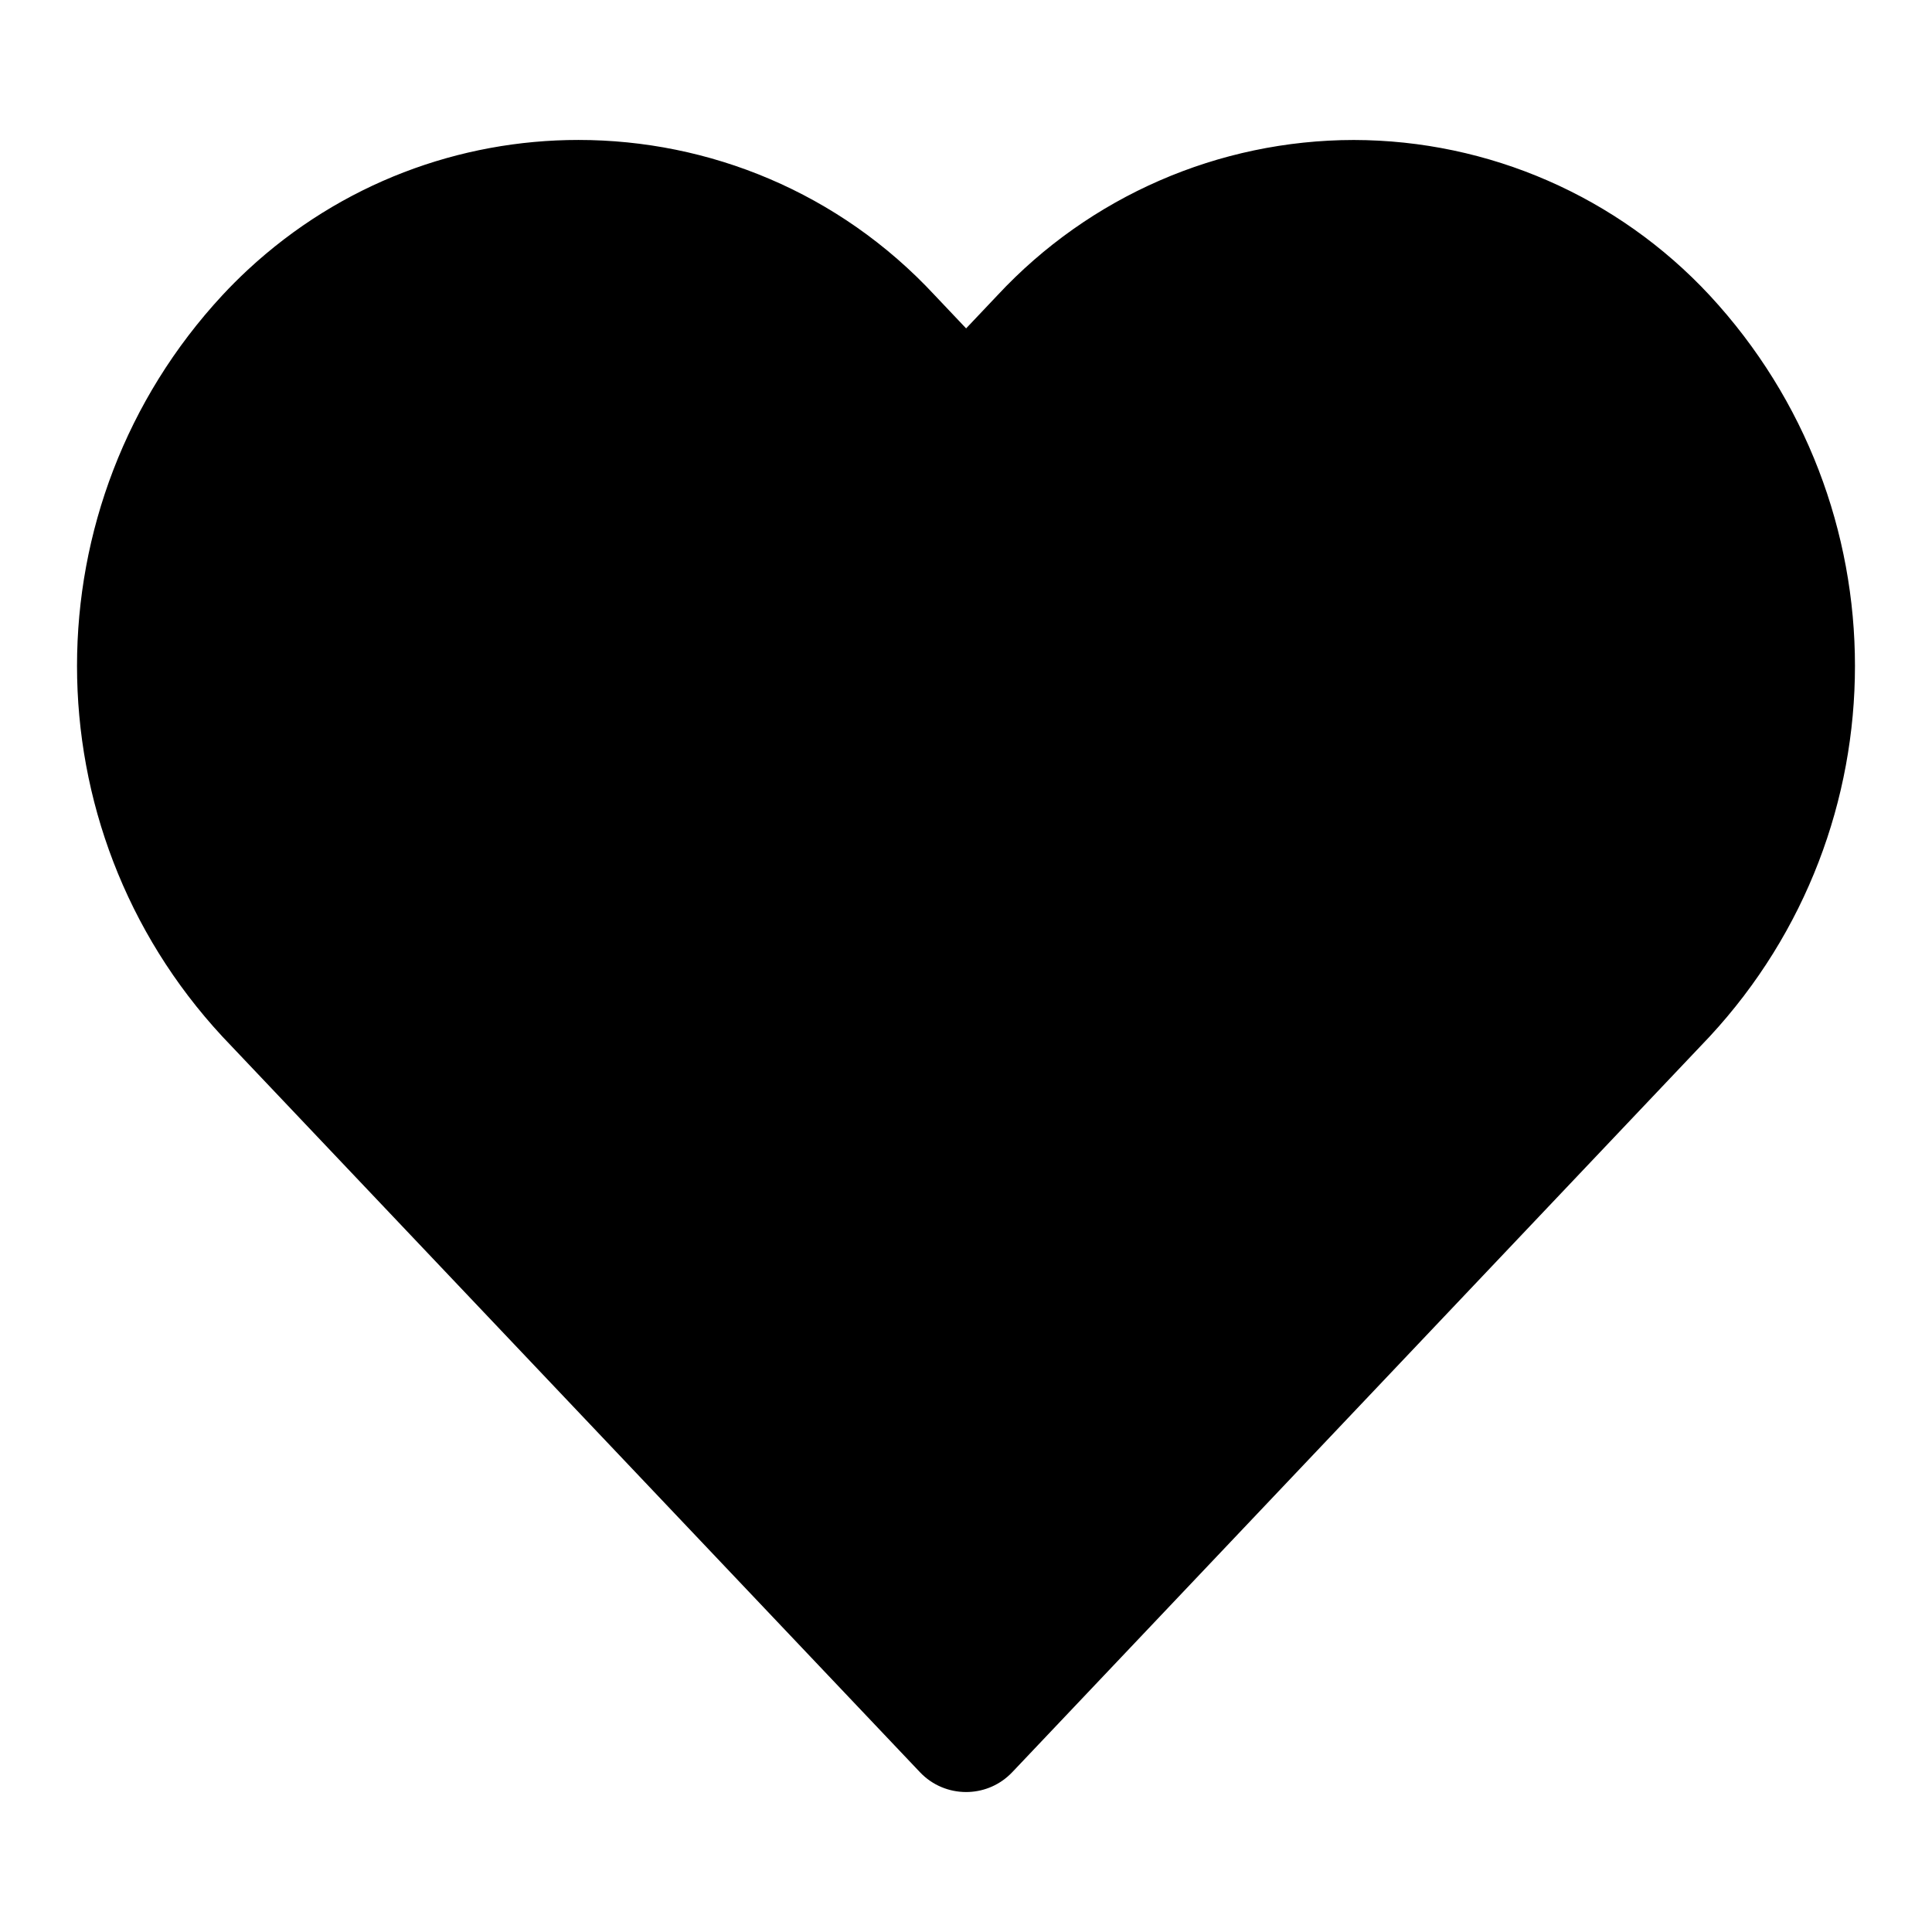 <?xml version="1.0" encoding="utf-8"?>
<!-- Generator: Adobe Illustrator 16.0.0, SVG Export Plug-In . SVG Version: 6.00 Build 0)  -->
<!DOCTYPE svg PUBLIC "-//W3C//DTD SVG 1.1//EN" "http://www.w3.org/Graphics/SVG/1.1/DTD/svg11.dtd">
<svg version="1.1" id="Capa_1" xmlns="http://www.w3.org/2000/svg" xmlns:xlink="http://www.w3.org/1999/xlink" x="0px" y="0px"
	 width="35" height="35" viewBox="0.063 -0.5 108.667 101.5" enable-background="new 0.063 -0.5 108.667 101.5"
	 xml:space="preserve">
<path   stroke-width="8" stroke-miterlimit="10" d="M96.22,12.524
	C91.047,6.964,83.799,3.801,76.205,3.79c-7.601,0.009-14.854,3.17-20.035,8.731l-1.767,1.866l-1.767-1.866
	c-5.387-5.799-12.703-8.733-20.038-8.733c-6.662,0-13.34,2.42-18.606,7.313c-0.49,0.456-0.964,0.929-1.419,1.419
	c-10.904,11.762-10.904,29.938,0,41.701l39.234,41.375c0.703,0.742,1.648,1.115,2.596,1.115c0.882,0,1.766-0.324,2.457-0.979
	c0.048-0.043,0.094-0.09,0.138-0.137L96.22,54.222C107.123,42.46,107.123,24.284,96.22,12.524z"/>
</svg>
